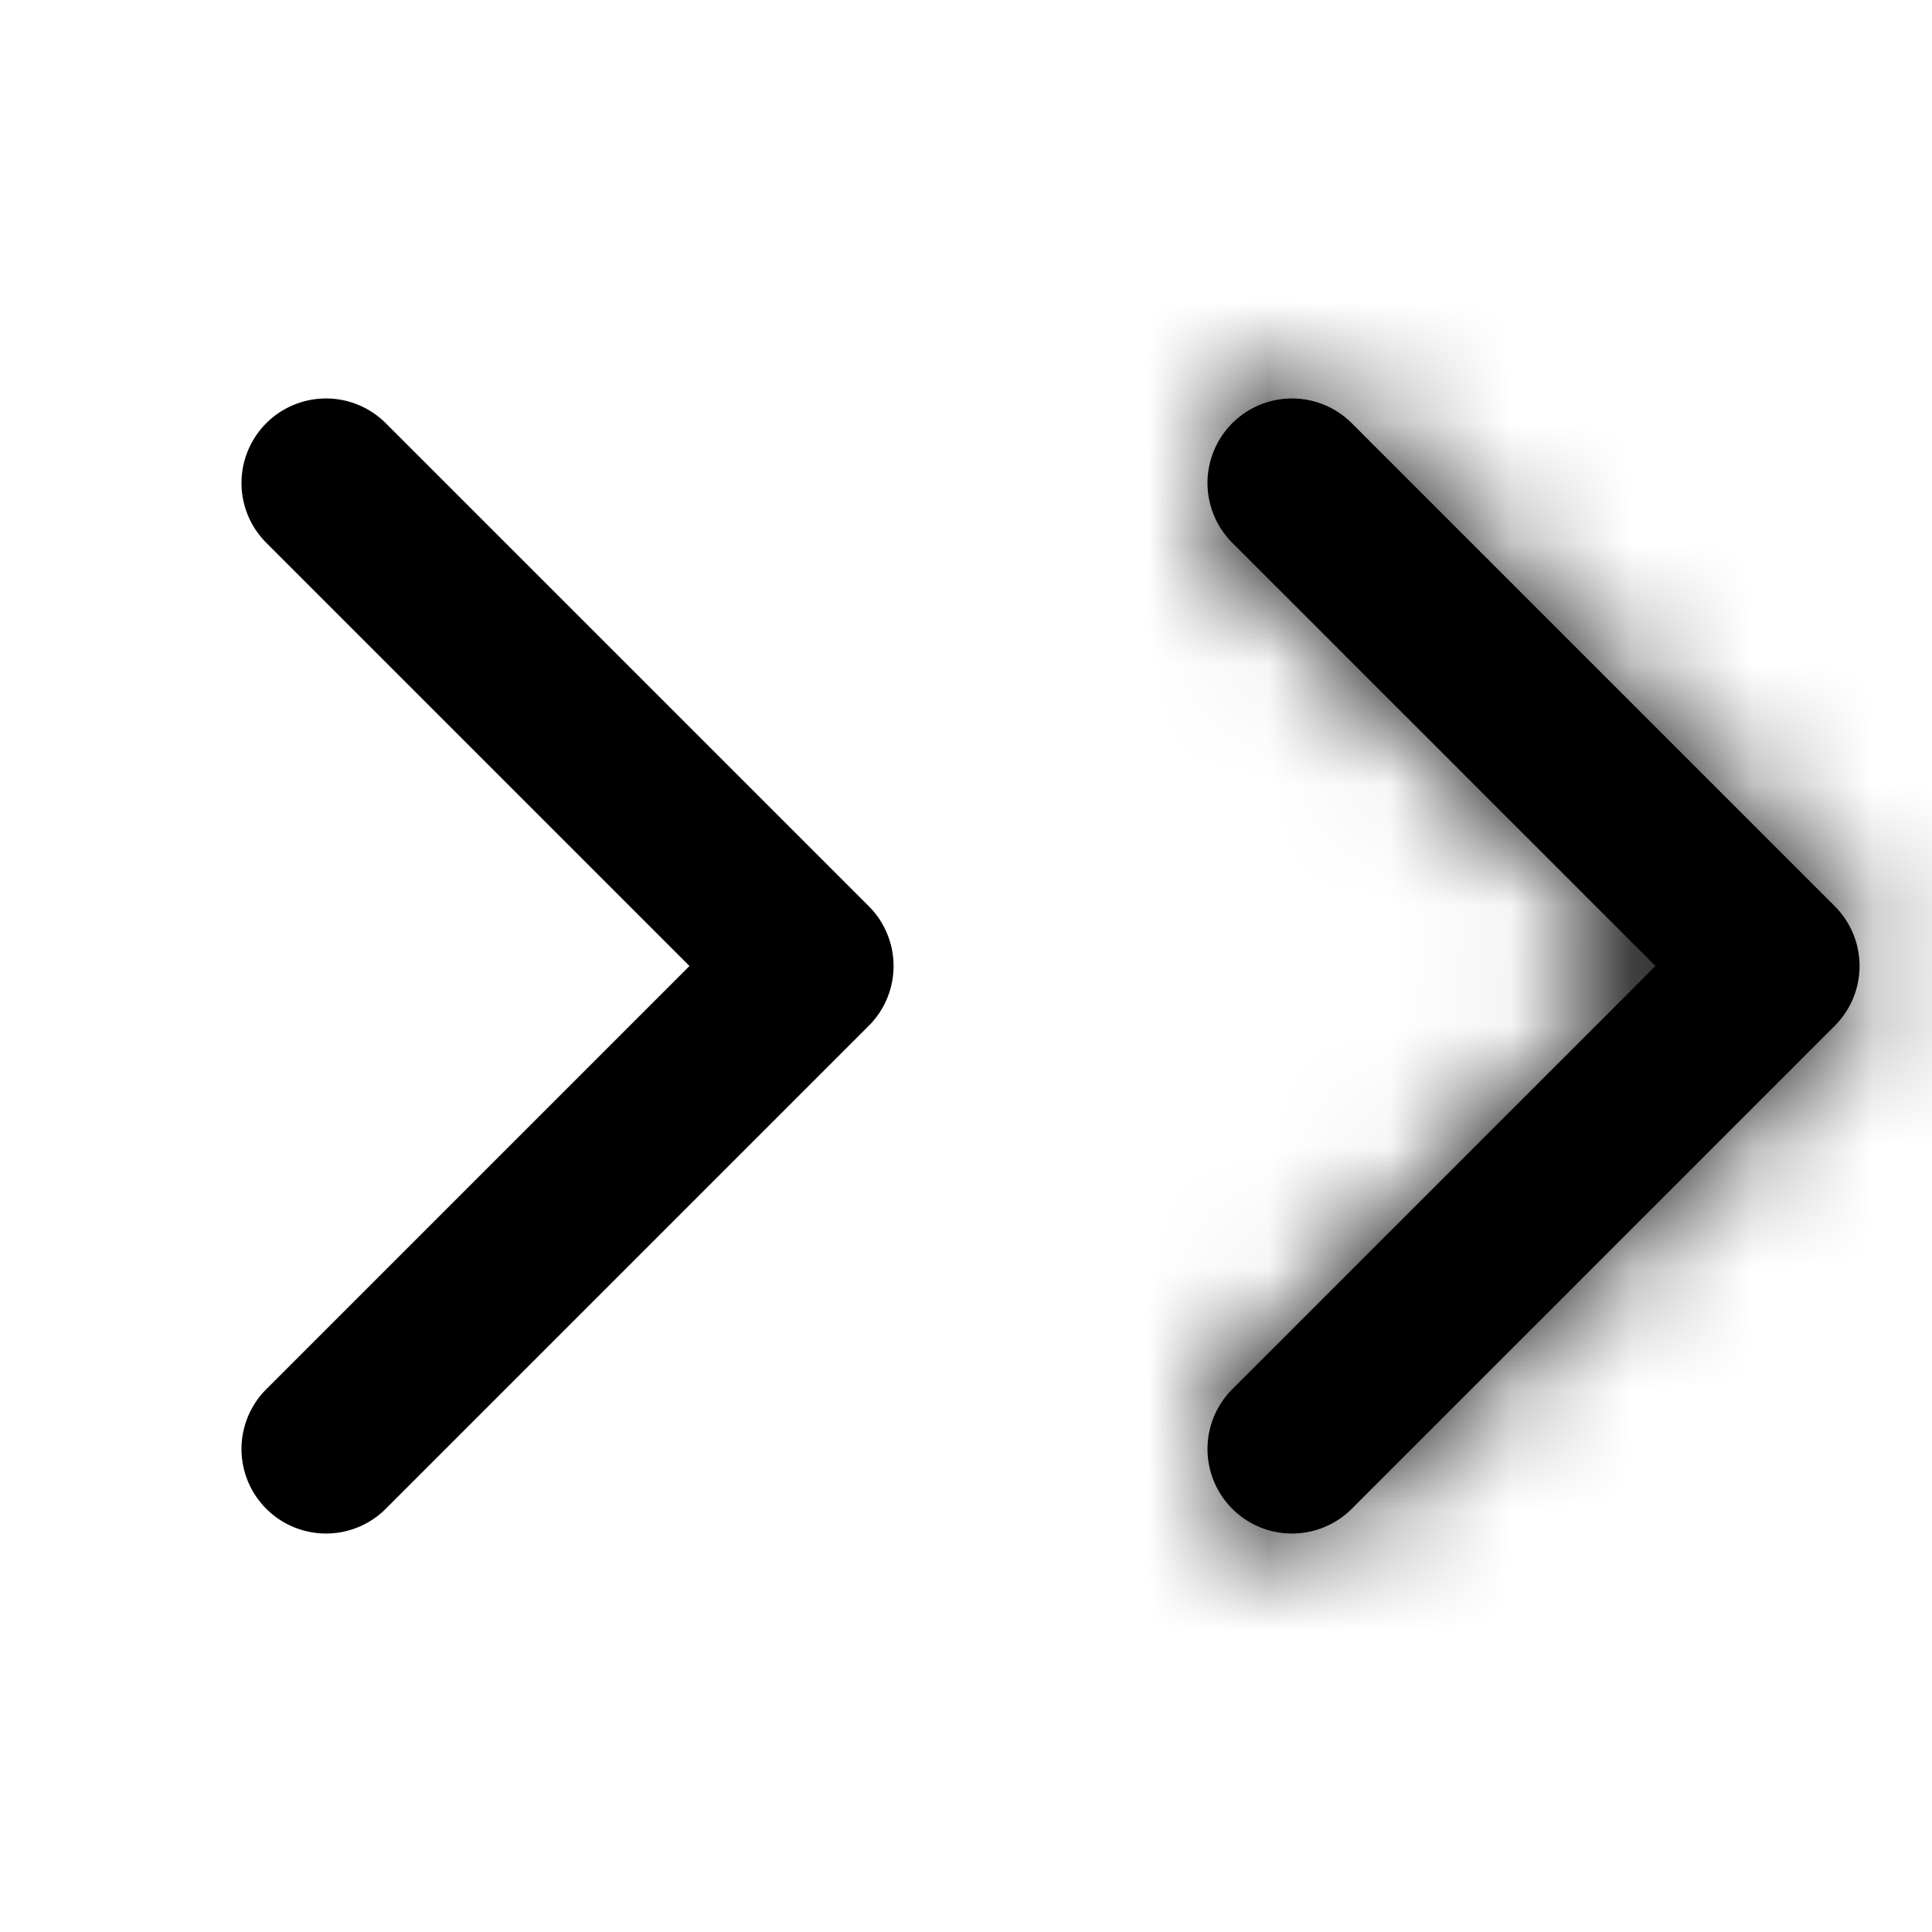 <svg xmlns="http://www.w3.org/2000/svg" xmlns:xlink="http://www.w3.org/1999/xlink" width="16" height="16"><defs><path id="a" d="M2.205 4.495a.7.7 0 0 1 .99-.99l4 4a.7.7 0 0 1 0 .99l-4 4a.7.7 0 1 1-.99-.99L5.71 8 2.205 4.495z"/><path id="b" d="M10.205 4.495a.7.7 0 1 1 .99-.99l4 4a.7.7 0 0 1 0 .99l-4 4a.7.7 0 1 1-.99-.99L13.71 8l-3.505-3.505z"/></defs><g fill="none" fill-rule="evenodd"><use fill="#000" fill-rule="nonzero" xlink:href="#a"/><mask id="c" fill="#fff"><use xlink:href="#b"/></mask><use fill="#000" fill-rule="nonzero" xlink:href="#b"/><g fill="#000" mask="url(#c)"><path d="M0 0h16v16H0z"/></g></g></svg>